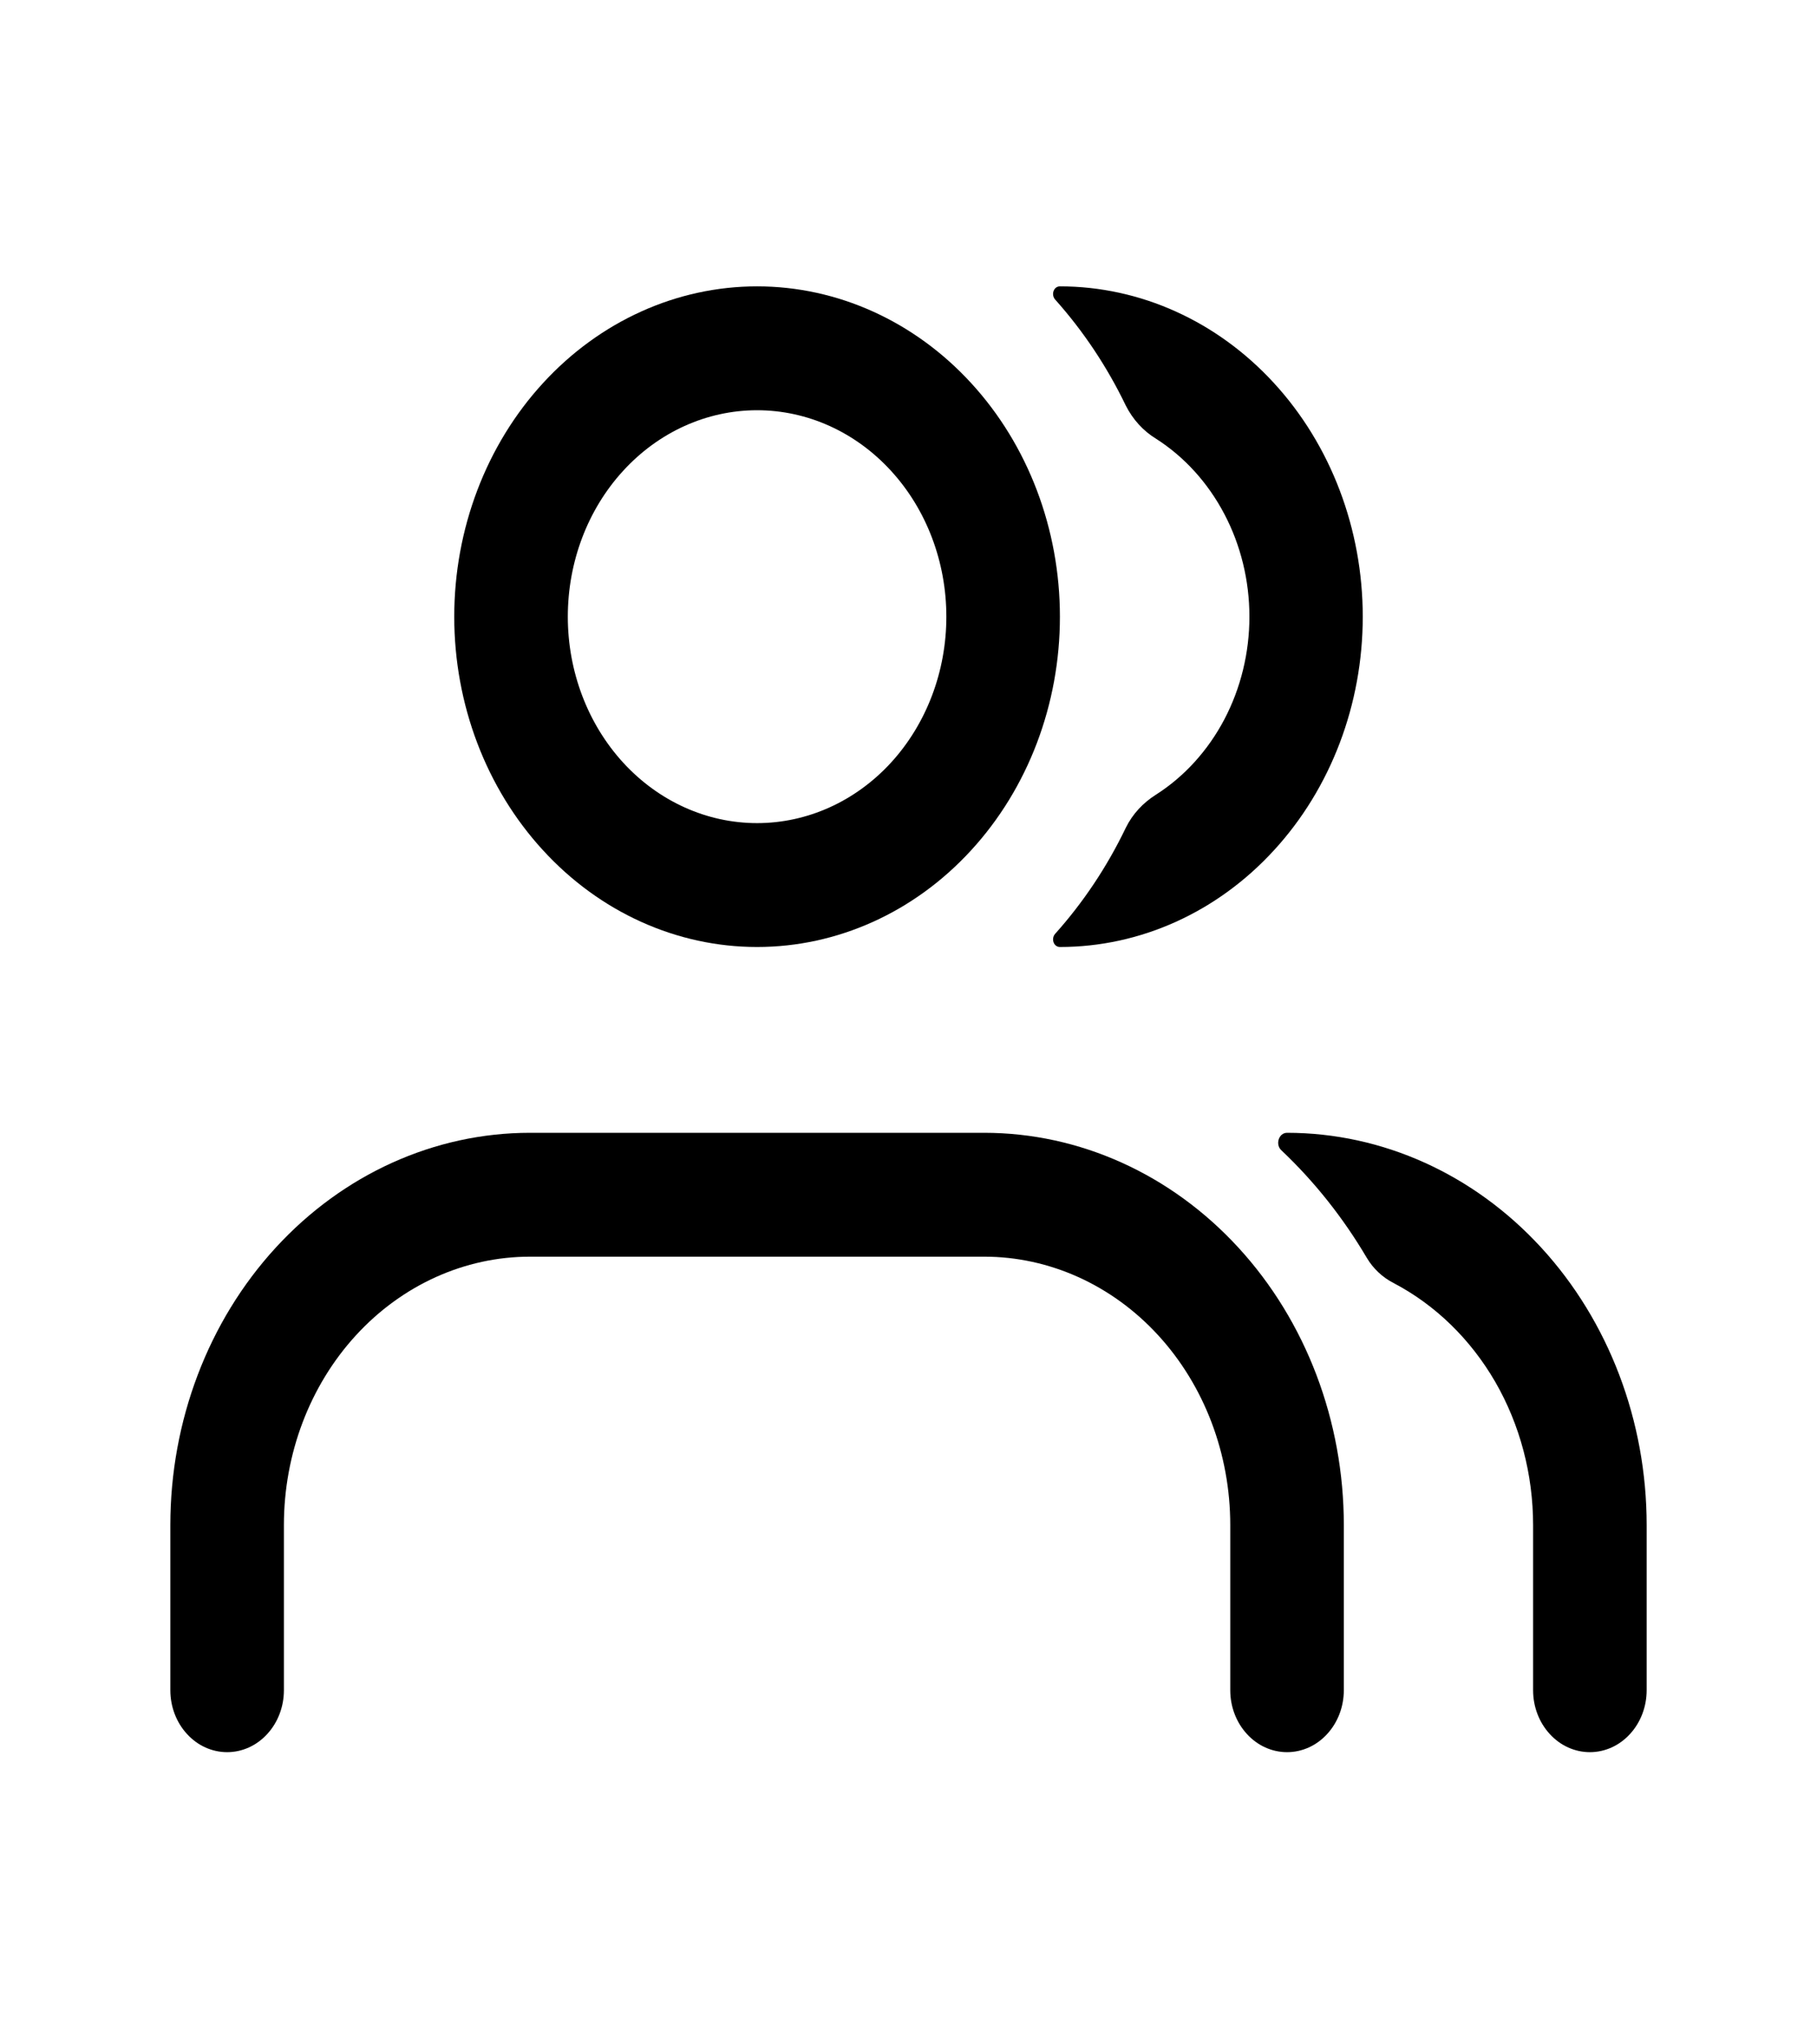 <svg width="24" height="27" viewBox="0 0 24 27" fill="none" xmlns="http://www.w3.org/2000/svg">
<path d="M18.052 16.61C18.138 16.756 18.262 16.87 18.405 16.944C18.958 17.233 19.424 17.687 19.751 18.252C20.077 18.818 20.25 19.473 20.25 20.142V22.323C20.25 22.54 20.329 22.748 20.47 22.901C20.61 23.055 20.801 23.141 21 23.141C21.199 23.141 21.39 23.055 21.53 22.901C21.671 22.748 21.75 22.54 21.75 22.323V20.142C21.75 18.768 21.25 17.45 20.359 16.479C19.468 15.507 18.26 14.961 17 14.961C16.891 14.961 16.842 15.114 16.924 15.191C17.36 15.603 17.74 16.081 18.052 16.61Z" fill="currentColor"/>
<path fill-rule="evenodd" clip-rule="evenodd" d="M7 16.597C6.138 16.597 5.311 16.971 4.702 17.635C4.092 18.3 3.75 19.202 3.75 20.142V22.323C3.75 22.54 3.671 22.748 3.53 22.901C3.39 23.055 3.199 23.141 3 23.141C2.801 23.141 2.61 23.055 2.47 22.901C2.329 22.748 2.25 22.54 2.25 22.323V20.142C2.25 18.768 2.75 17.45 3.641 16.479C4.532 15.507 5.74 14.961 7 14.961H13C14.26 14.961 15.468 15.507 16.359 16.479C17.25 17.45 17.75 18.768 17.75 20.142V22.323C17.75 22.54 17.671 22.748 17.53 22.901C17.39 23.055 17.199 23.141 17 23.141C16.801 23.141 16.61 23.055 16.47 22.901C16.329 22.748 16.25 22.54 16.25 22.323V20.142C16.25 19.202 15.908 18.3 15.298 17.635C14.689 16.971 13.862 16.597 13 16.597H7Z" fill="currentColor"/>
<path d="M14.87 10.933C14.96 10.749 15.1 10.602 15.266 10.497C15.643 10.257 15.955 9.913 16.172 9.501C16.389 9.088 16.503 8.62 16.503 8.145C16.503 7.669 16.389 7.201 16.172 6.789C15.955 6.376 15.643 6.032 15.266 5.792C15.099 5.69 14.962 5.538 14.87 5.356C14.623 4.843 14.308 4.371 13.937 3.956C13.88 3.891 13.917 3.782 14 3.782C15.061 3.782 16.078 4.242 16.828 5.06C17.579 5.878 18 6.988 18 8.145C18 9.302 17.579 10.411 16.828 11.229C16.078 12.048 15.061 12.507 14 12.507C13.917 12.507 13.88 12.398 13.937 12.333C14.307 11.92 14.622 11.449 14.87 10.933Z" fill="currentColor"/>
<path fill-rule="evenodd" clip-rule="evenodd" d="M10 10.871C10.663 10.871 11.299 10.584 11.768 10.073C12.237 9.561 12.5 8.868 12.5 8.145C12.5 7.421 12.237 6.728 11.768 6.217C11.299 5.705 10.663 5.418 10 5.418C9.337 5.418 8.701 5.705 8.232 6.217C7.763 6.728 7.5 7.421 7.5 8.145C7.5 8.868 7.763 9.561 8.232 10.073C8.701 10.584 9.337 10.871 10 10.871ZM10 12.507C11.061 12.507 12.078 12.048 12.828 11.229C13.579 10.411 14 9.302 14 8.145C14 6.988 13.579 5.878 12.828 5.06C12.078 4.242 11.061 3.782 10 3.782C8.939 3.782 7.922 4.242 7.172 5.06C6.421 5.878 6 6.988 6 8.145C6 9.302 6.421 10.411 7.172 11.229C7.922 12.048 8.939 12.507 10 12.507Z" fill="currentColor"/>
</svg>

